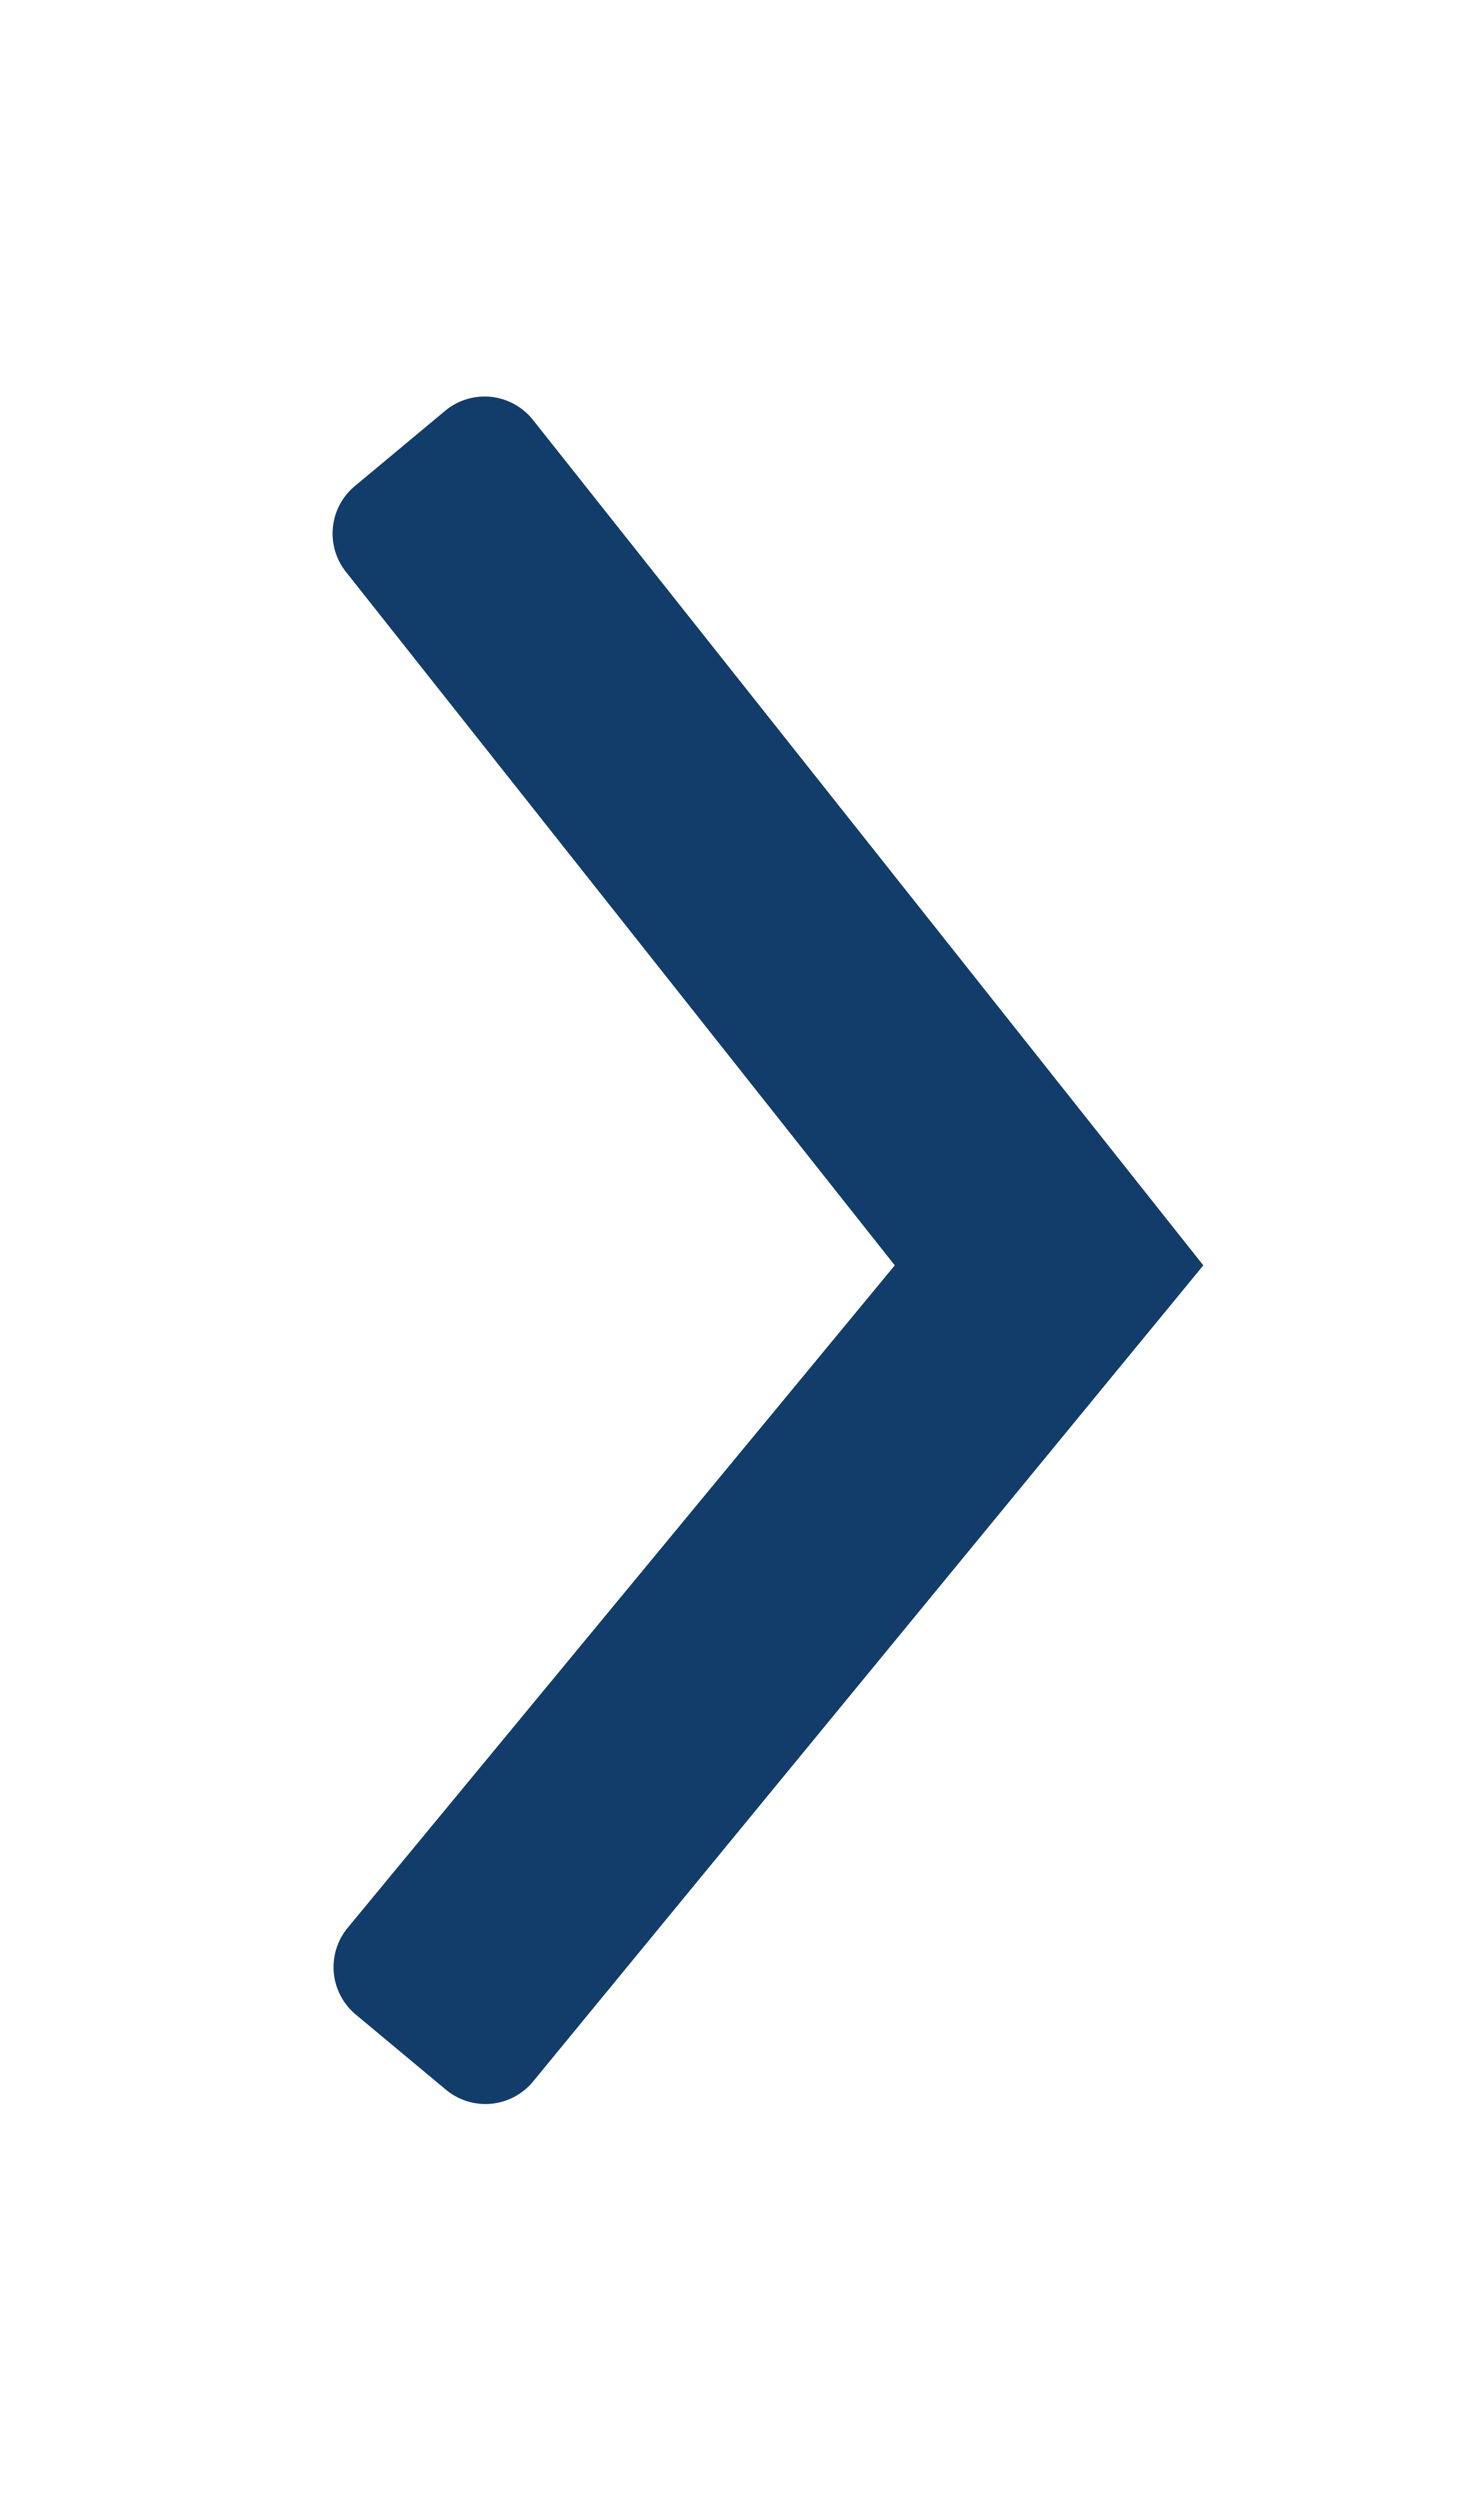 <svg xmlns="http://www.w3.org/2000/svg" width="48" height="81"><path fill="#123C6A" d="M11.53 65.275l2.923 2.436a2 2 0 0 0 2.825-.267L39 41 17.273 13.605a2 2 0 0 0-2.847-.293l-2.928 2.44a2 2 0 0 0-.287 2.777L29 41 11.268 62.465a2 2 0 0 0 .262 2.81z"/></svg>